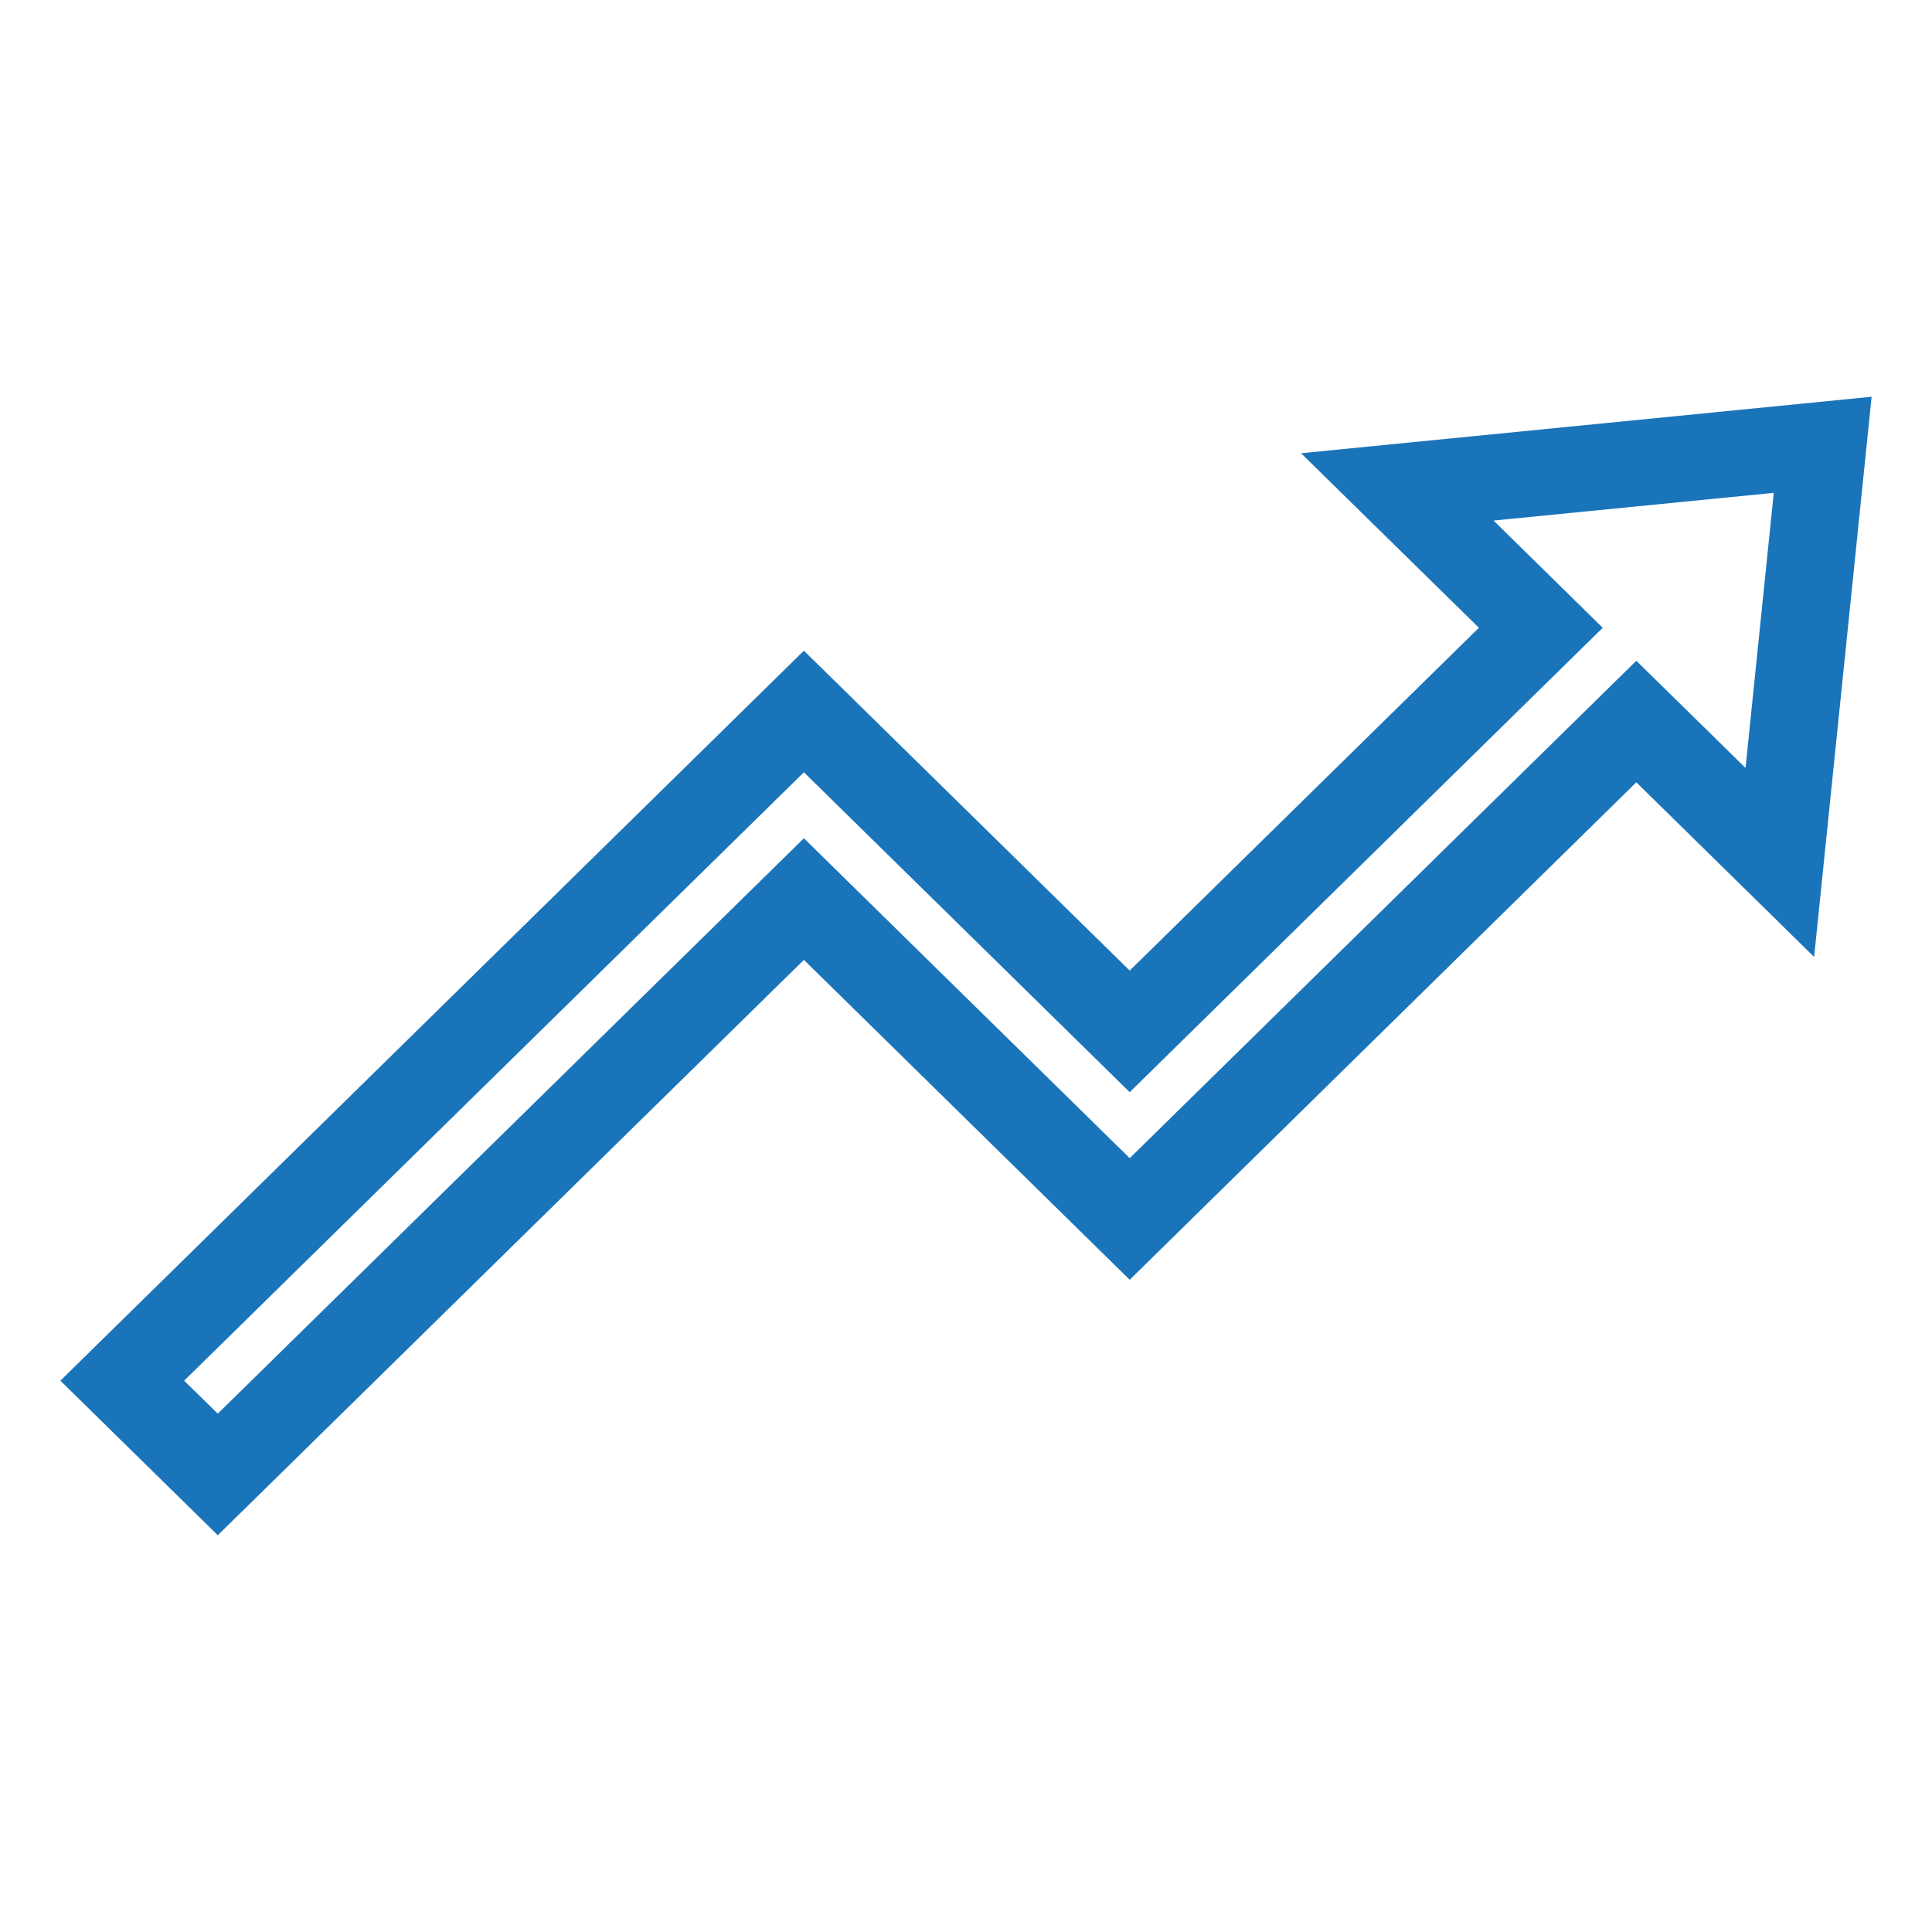<?xml version="1.0" encoding="UTF-8" standalone="no"?><!-- Generator: Gravit.io --><svg xmlns="http://www.w3.org/2000/svg" xmlns:xlink="http://www.w3.org/1999/xlink" style="isolation:isolate" viewBox="0 0 64 64" width="64pt" height="64pt"><defs><clipPath id="_clipPath_1DrX51vmIBRycpf0SWuYgMgflvs9zNyv"><rect width="64" height="64"/></clipPath></defs><g clip-path="url(#_clipPath_1DrX51vmIBRycpf0SWuYgMgflvs9zNyv)"><path d=" M 43.099 15.014 L 48.991 20.796 L 37.423 32.152 L 26.63 21.555 L 2 45.737 L 7.215 50.857 L 26.63 31.797 L 37.423 42.394 L 54.205 25.915 L 60.095 31.699 L 62 13.143 L 43.099 15.014 Z  M 53.092 20.796 L 49.476 17.244 L 58.758 16.326 L 57.823 25.439 L 54.205 21.889 L 37.423 38.366 L 26.63 27.769 L 7.215 46.829 L 6.1 45.737 L 26.63 25.583 L 37.423 36.18 L 53.092 20.796 Z " fill-rule="evenodd" fill="rgb(26,116,186)"/></g></svg>